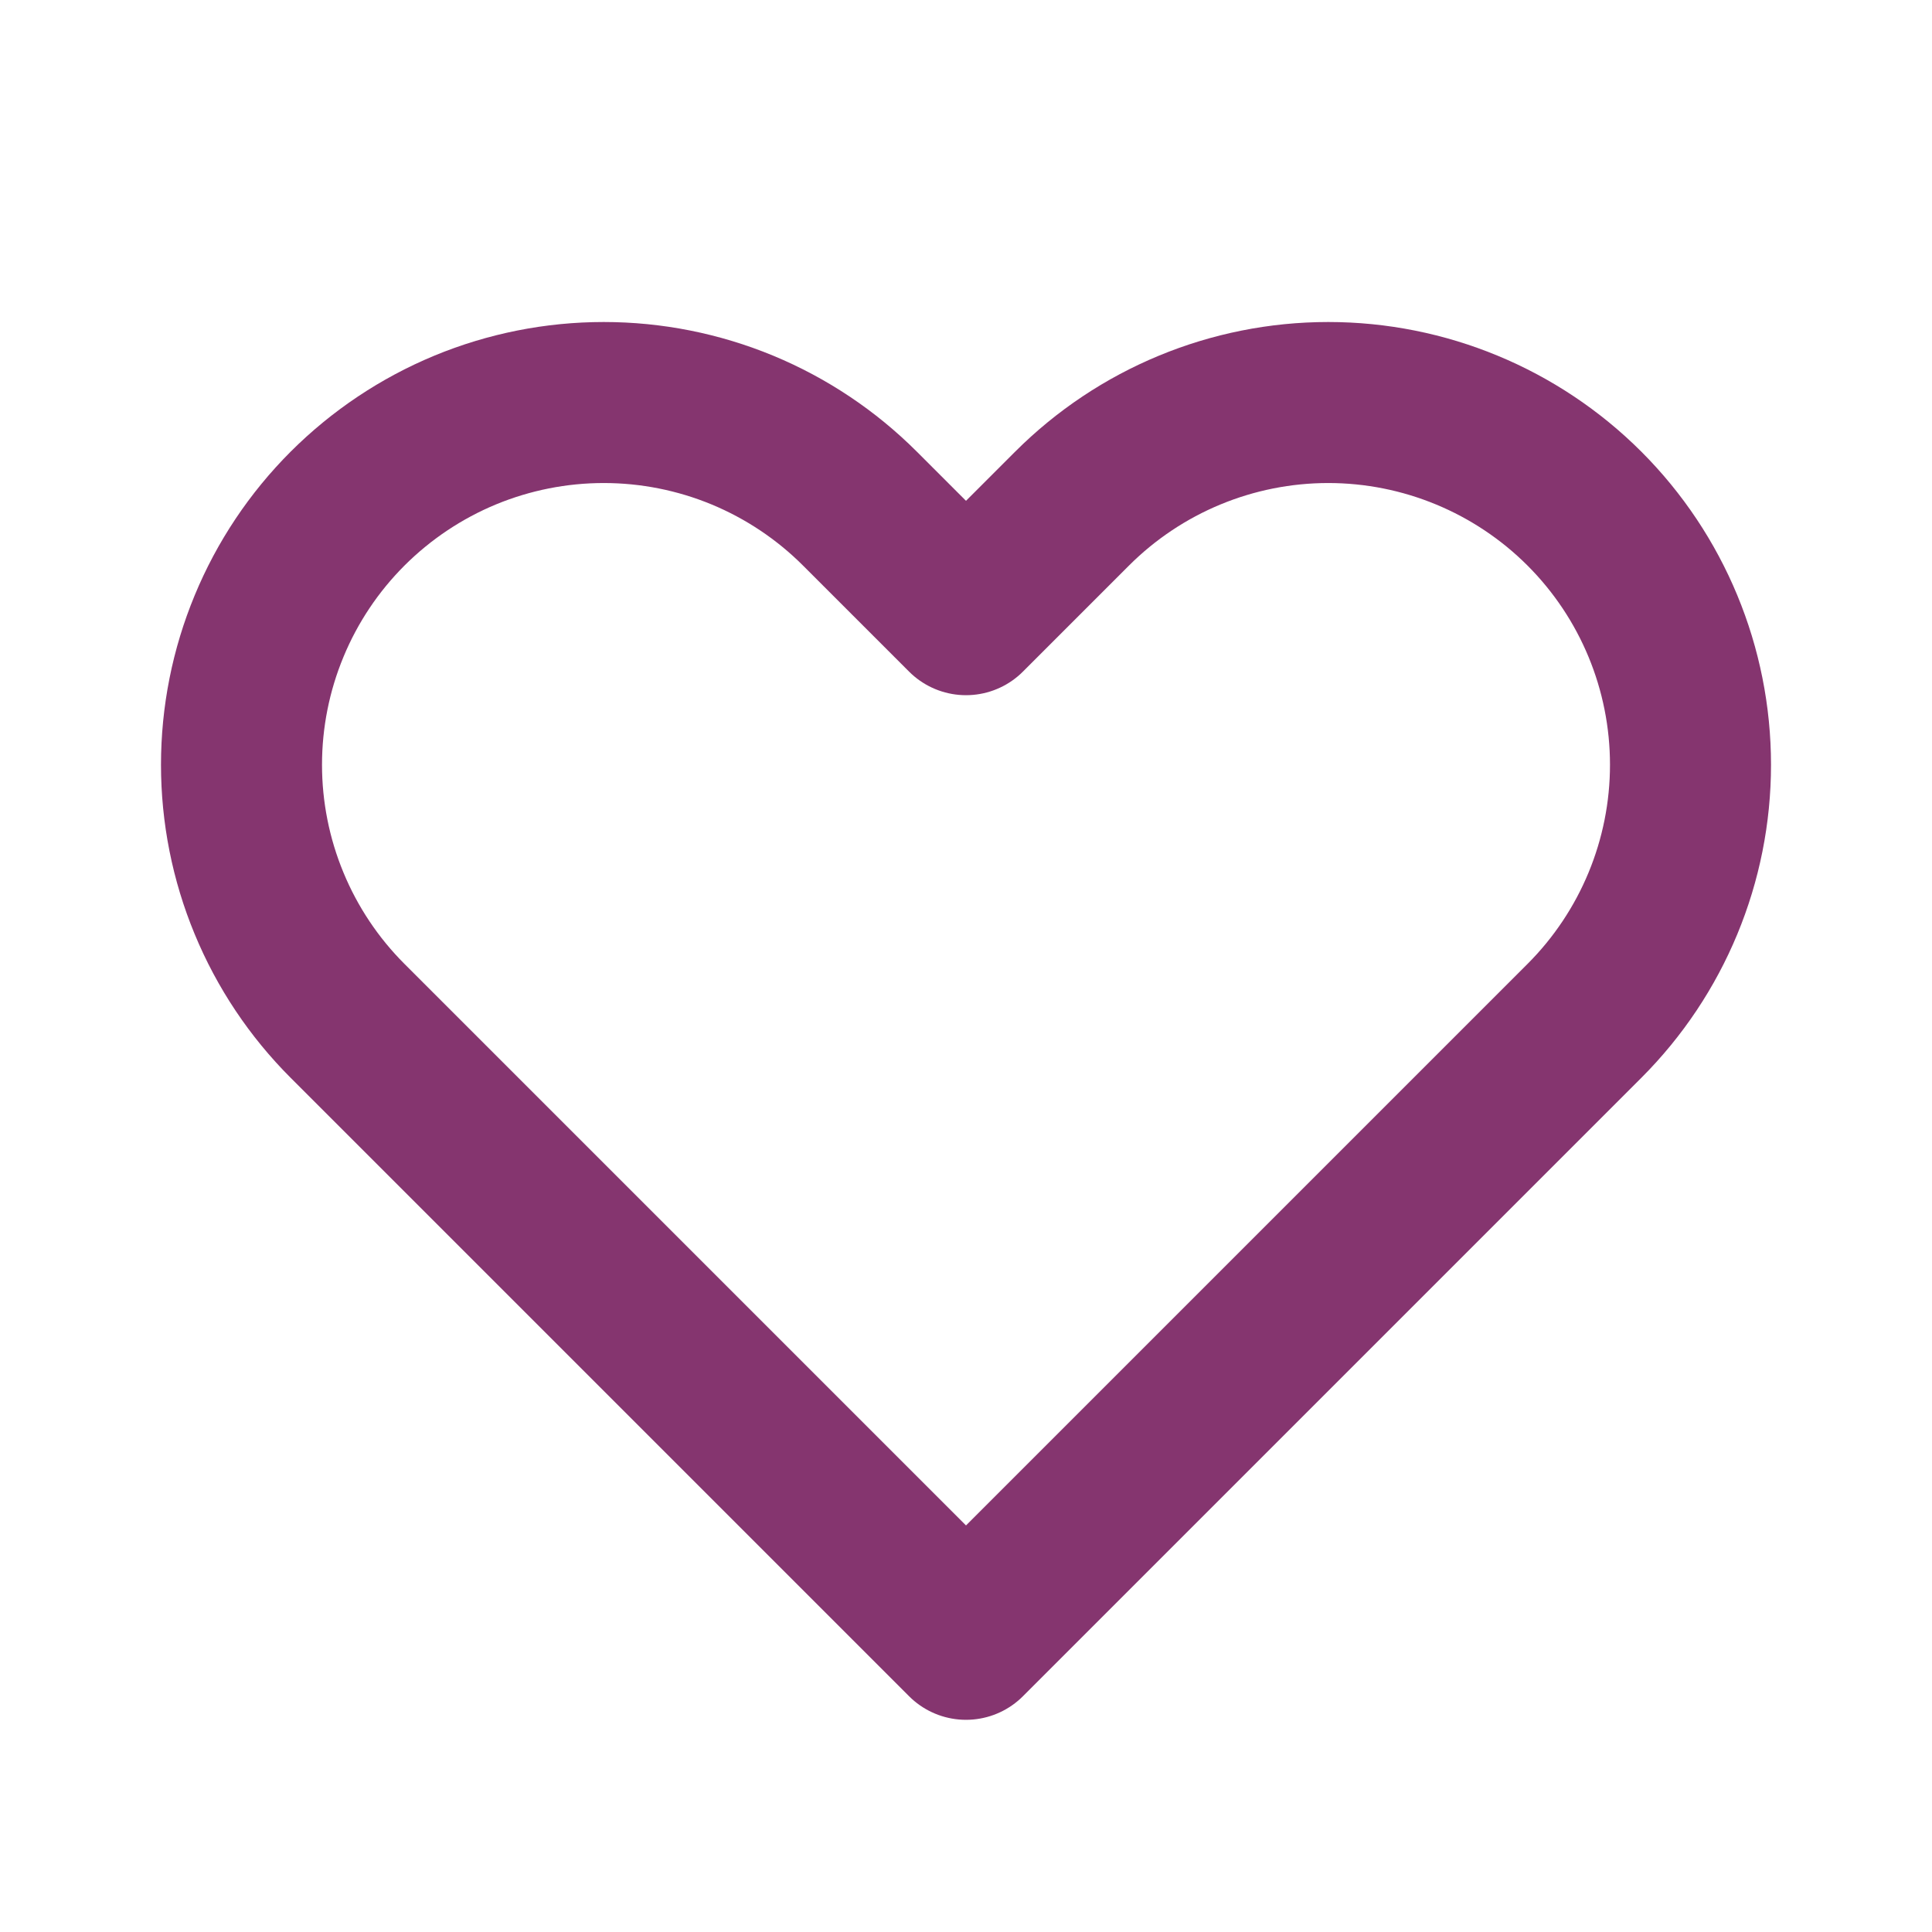 <svg width="32" height="32" viewBox="0 0 32 32" fill="none" xmlns="http://www.w3.org/2000/svg">
<path d="M5.757 8.424C5.2 8.981 4.758 9.642 4.457 10.37C4.155 11.098 4 11.879 4 12.667C4 13.454 4.155 14.235 4.457 14.963C4.758 15.691 5.2 16.352 5.757 16.909L16 27.152L26.243 16.909C27.368 15.784 28 14.258 28 12.667C28 11.075 27.368 9.549 26.243 8.424C25.117 7.299 23.591 6.667 22 6.667C20.409 6.667 18.883 7.299 17.757 8.424L16 10.181L14.243 8.424C13.686 7.867 13.024 7.425 12.296 7.123C11.568 6.822 10.788 6.667 10 6.667C9.212 6.667 8.432 6.822 7.704 7.123C6.976 7.425 6.315 7.867 5.757 8.424V8.424Z" stroke="#85356F" stroke-width="2.667" stroke-linecap="round" stroke-linejoin="round"/>
</svg>
